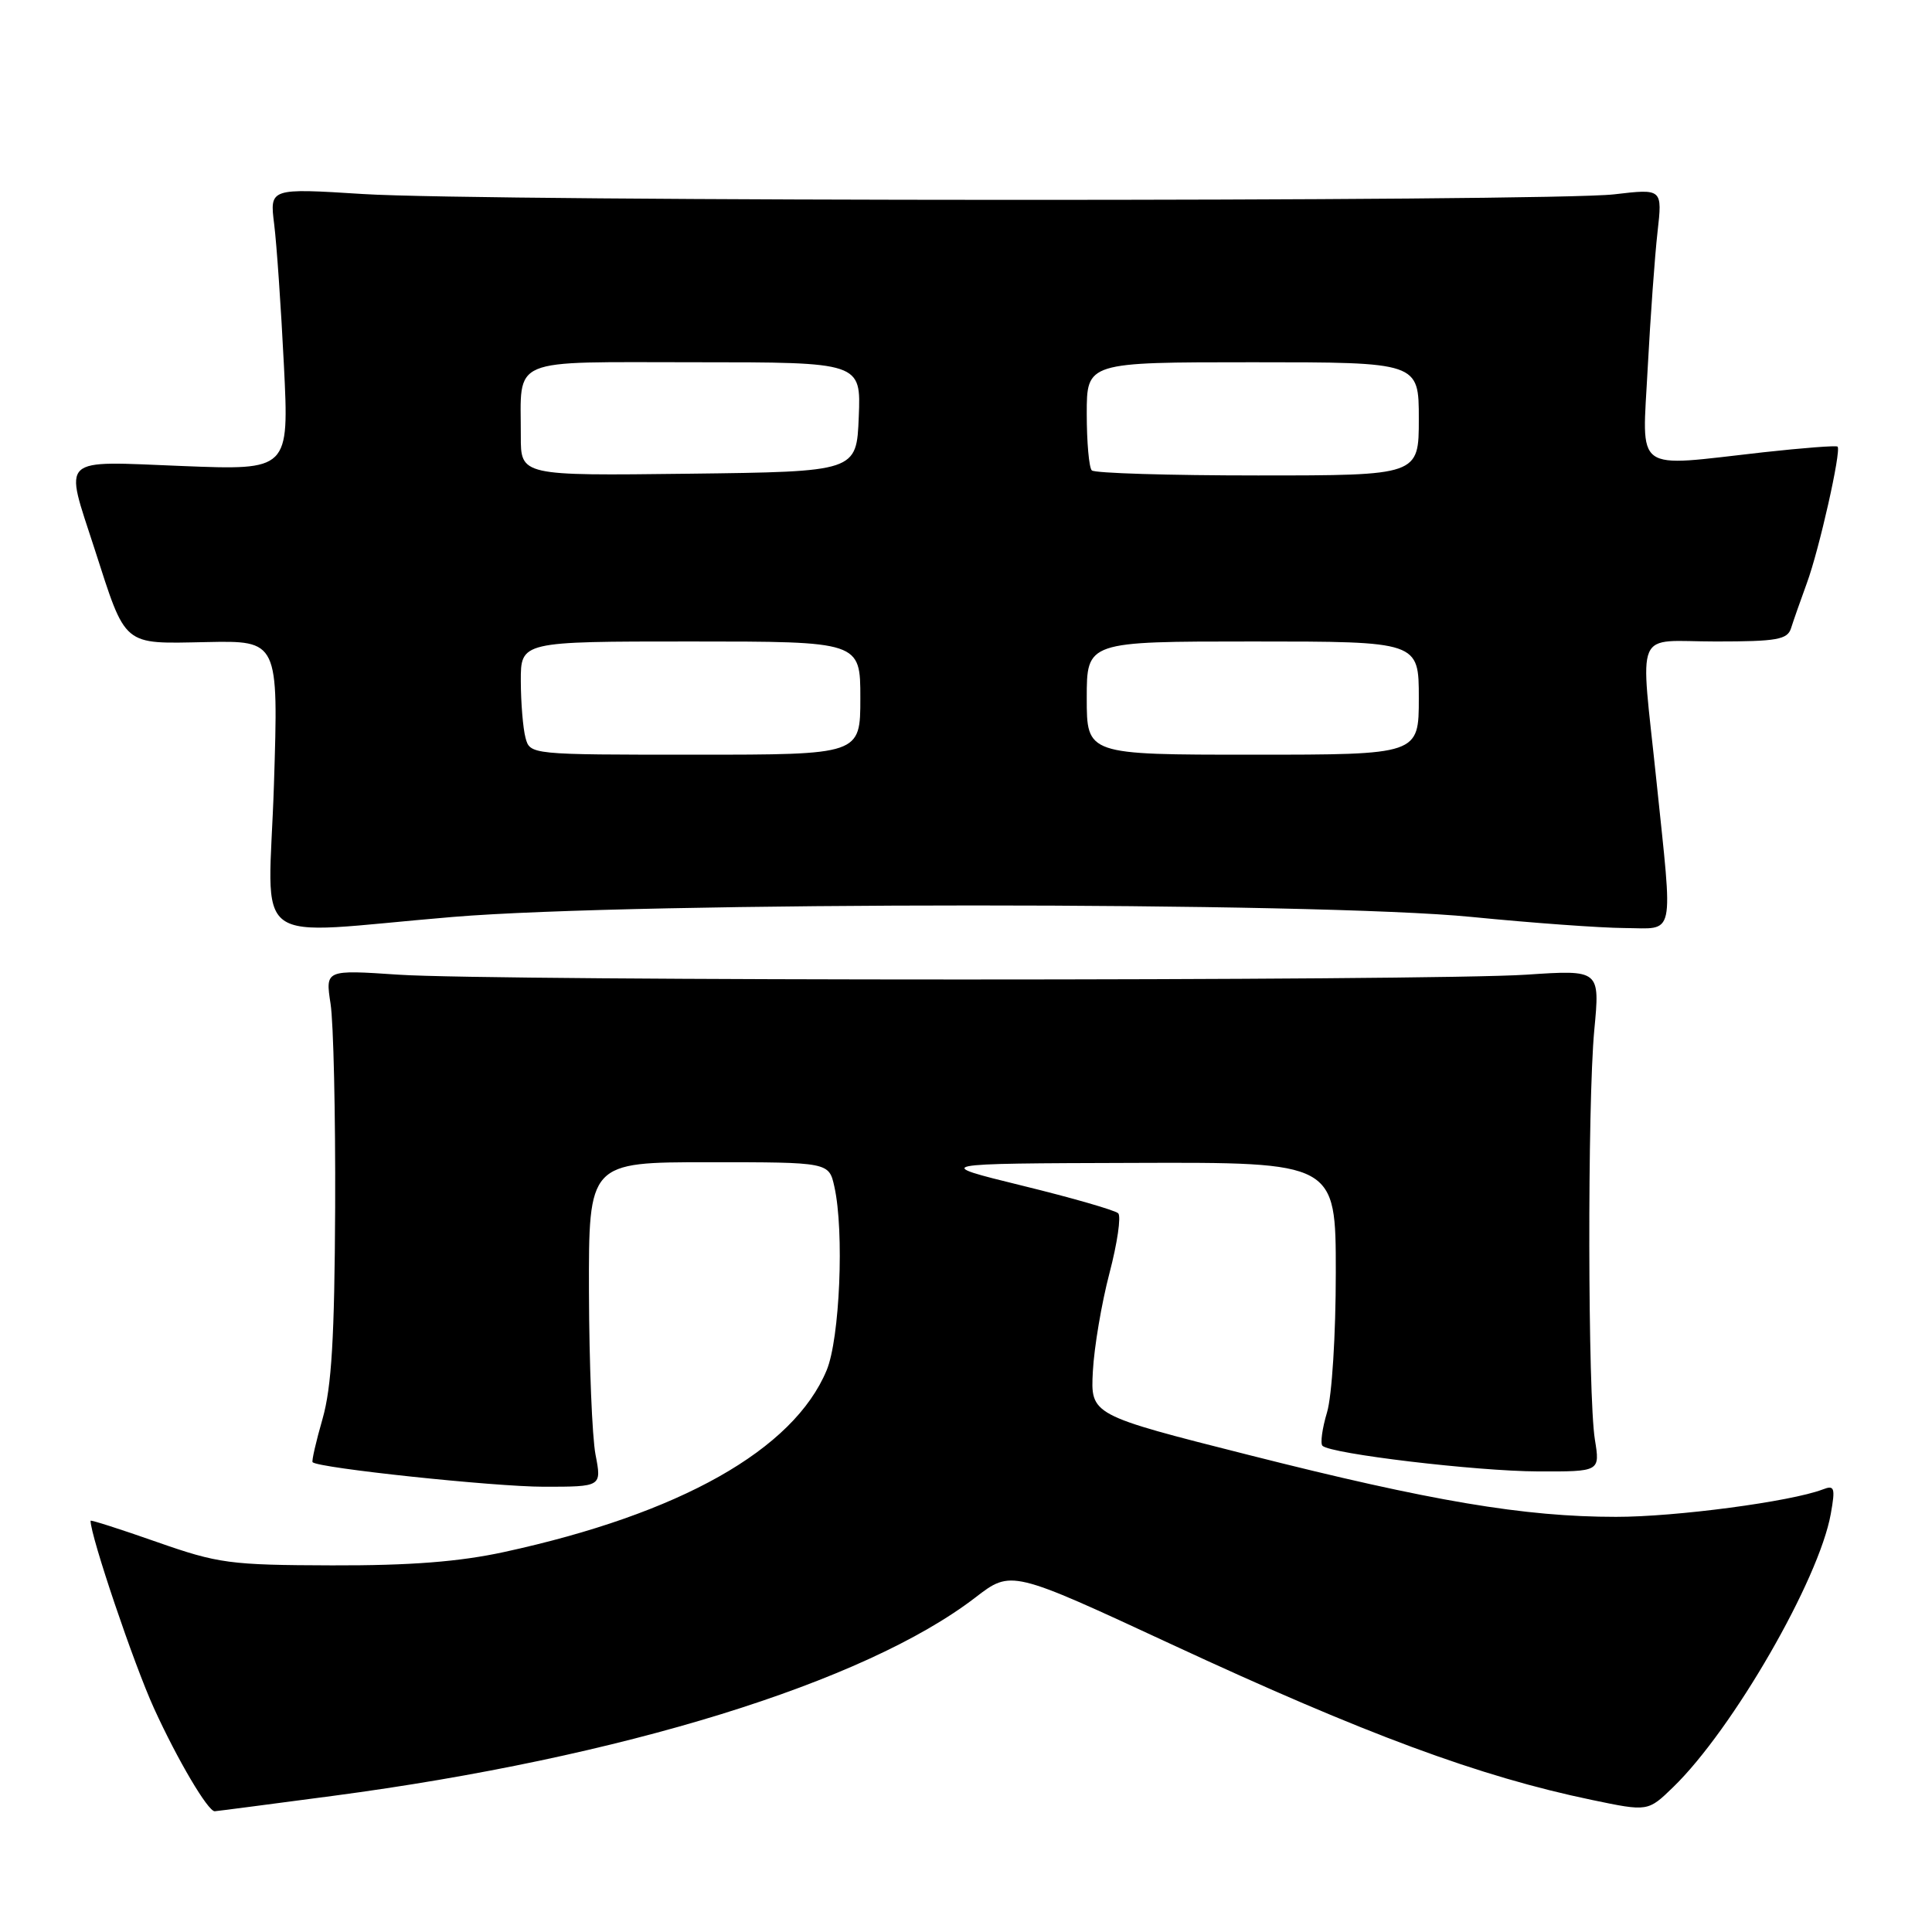 <?xml version="1.0" encoding="UTF-8" standalone="no"?>
<!DOCTYPE svg PUBLIC "-//W3C//DTD SVG 1.1//EN" "http://www.w3.org/Graphics/SVG/1.1/DTD/svg11.dtd" >
<svg xmlns="http://www.w3.org/2000/svg" xmlns:xlink="http://www.w3.org/1999/xlink" version="1.1" viewBox="0 0 256 256">
 <g >
 <path fill="currentColor"
d=" M 44.13 237.96 C 82.41 232.89 114.59 222.94 129.25 211.67 C 133.99 208.02 133.99 208.02 155.25 217.89 C 180.92 229.81 196.02 235.40 210.93 238.50 C 218.36 240.05 218.36 240.05 221.71 236.80 C 229.60 229.15 241.04 209.31 242.59 200.59 C 243.21 197.12 243.08 196.75 241.52 197.36 C 237.30 198.97 222.05 201.00 214.12 200.99 C 201.95 200.99 189.67 198.92 165.50 192.80 C 144.50 187.49 144.50 187.49 144.81 181.70 C 144.98 178.51 145.97 172.66 147.01 168.70 C 148.05 164.74 148.57 161.17 148.17 160.77 C 147.77 160.37 142.05 158.72 135.47 157.11 C 123.50 154.17 123.50 154.17 150.25 154.09 C 177.00 154.00 177.00 154.00 177.00 168.63 C 177.00 176.85 176.49 184.97 175.84 187.14 C 175.20 189.27 174.93 191.26 175.23 191.57 C 176.30 192.64 195.60 194.94 203.76 194.97 C 212.02 195.00 212.02 195.00 211.33 190.75 C 210.39 184.92 210.33 146.32 211.25 136.50 C 212.01 128.50 212.01 128.50 202.25 129.15 C 189.56 130.00 65.42 130.00 52.80 129.15 C 43.11 128.50 43.11 128.50 43.80 133.00 C 44.19 135.47 44.46 147.62 44.41 160.00 C 44.33 177.24 43.94 183.79 42.74 188.00 C 41.87 191.02 41.28 193.61 41.42 193.75 C 42.19 194.53 65.53 197.00 72.05 197.00 C 79.73 197.00 79.73 197.00 78.91 192.75 C 78.46 190.41 78.07 180.74 78.04 171.25 C 78.00 154.00 78.00 154.00 93.92 154.00 C 109.84 154.00 109.84 154.00 110.56 157.25 C 111.88 163.16 111.28 177.40 109.53 181.58 C 105.14 192.11 90.09 200.59 66.80 205.65 C 60.86 206.94 54.37 207.45 44.00 207.42 C 30.43 207.38 28.94 207.18 20.75 204.31 C 15.94 202.62 12.00 201.36 12.00 201.51 C 12.00 203.55 17.73 220.50 20.41 226.37 C 23.51 233.17 27.54 240.00 28.45 240.00 C 28.63 240.00 35.68 239.08 44.13 237.96 Z  M 60.00 121.50 C 84.33 119.47 174.60 119.47 195.00 121.50 C 202.97 122.29 212.09 122.95 215.25 122.97 C 222.05 123.01 221.69 124.69 219.49 103.50 C 217.34 82.75 216.38 85.00 227.38 85.00 C 235.44 85.00 236.84 84.75 237.32 83.25 C 237.62 82.29 238.57 79.59 239.42 77.26 C 241.05 72.84 244.00 59.73 243.49 59.18 C 243.33 59.01 238.90 59.35 233.64 59.93 C 216.22 61.88 217.60 62.89 218.33 48.75 C 218.69 42.01 219.27 33.91 219.63 30.75 C 220.28 25.00 220.28 25.00 213.89 25.75 C 205.39 26.75 63.91 26.72 48.12 25.71 C 35.73 24.93 35.73 24.93 36.33 29.71 C 36.66 32.35 37.24 40.76 37.62 48.40 C 38.31 62.31 38.31 62.31 24.15 61.75 C 7.66 61.10 8.51 60.29 12.52 72.70 C 16.75 85.81 16.14 85.30 27.31 85.08 C 36.90 84.88 36.90 84.88 36.30 103.94 C 35.59 126.14 32.43 123.80 60.00 121.50 Z  M 69.63 97.75 C 69.30 96.51 69.02 93.14 69.01 90.25 C 69.00 85.00 69.00 85.00 91.50 85.00 C 114.00 85.00 114.00 85.00 114.00 92.50 C 114.00 100.00 114.00 100.00 92.12 100.00 C 70.27 100.00 70.23 100.00 69.63 97.75 Z  M 144.00 92.50 C 144.00 85.00 144.00 85.00 166.00 85.00 C 188.00 85.00 188.00 85.00 188.00 92.50 C 188.00 100.00 188.00 100.00 166.00 100.00 C 144.00 100.00 144.00 100.00 144.00 92.50 Z  M 69.01 57.77 C 69.04 47.18 67.10 48.00 92.16 48.00 C 114.09 48.00 114.09 48.00 113.79 55.25 C 113.50 62.50 113.50 62.50 91.25 62.77 C 69.00 63.04 69.00 63.04 69.01 57.77 Z  M 144.67 62.33 C 144.30 61.97 144.00 58.59 144.00 54.83 C 144.00 48.00 144.00 48.00 166.00 48.00 C 188.00 48.00 188.00 48.00 188.00 55.50 C 188.00 63.00 188.00 63.00 166.67 63.00 C 154.93 63.00 145.03 62.70 144.67 62.33 Z "/>
</g>
</svg>